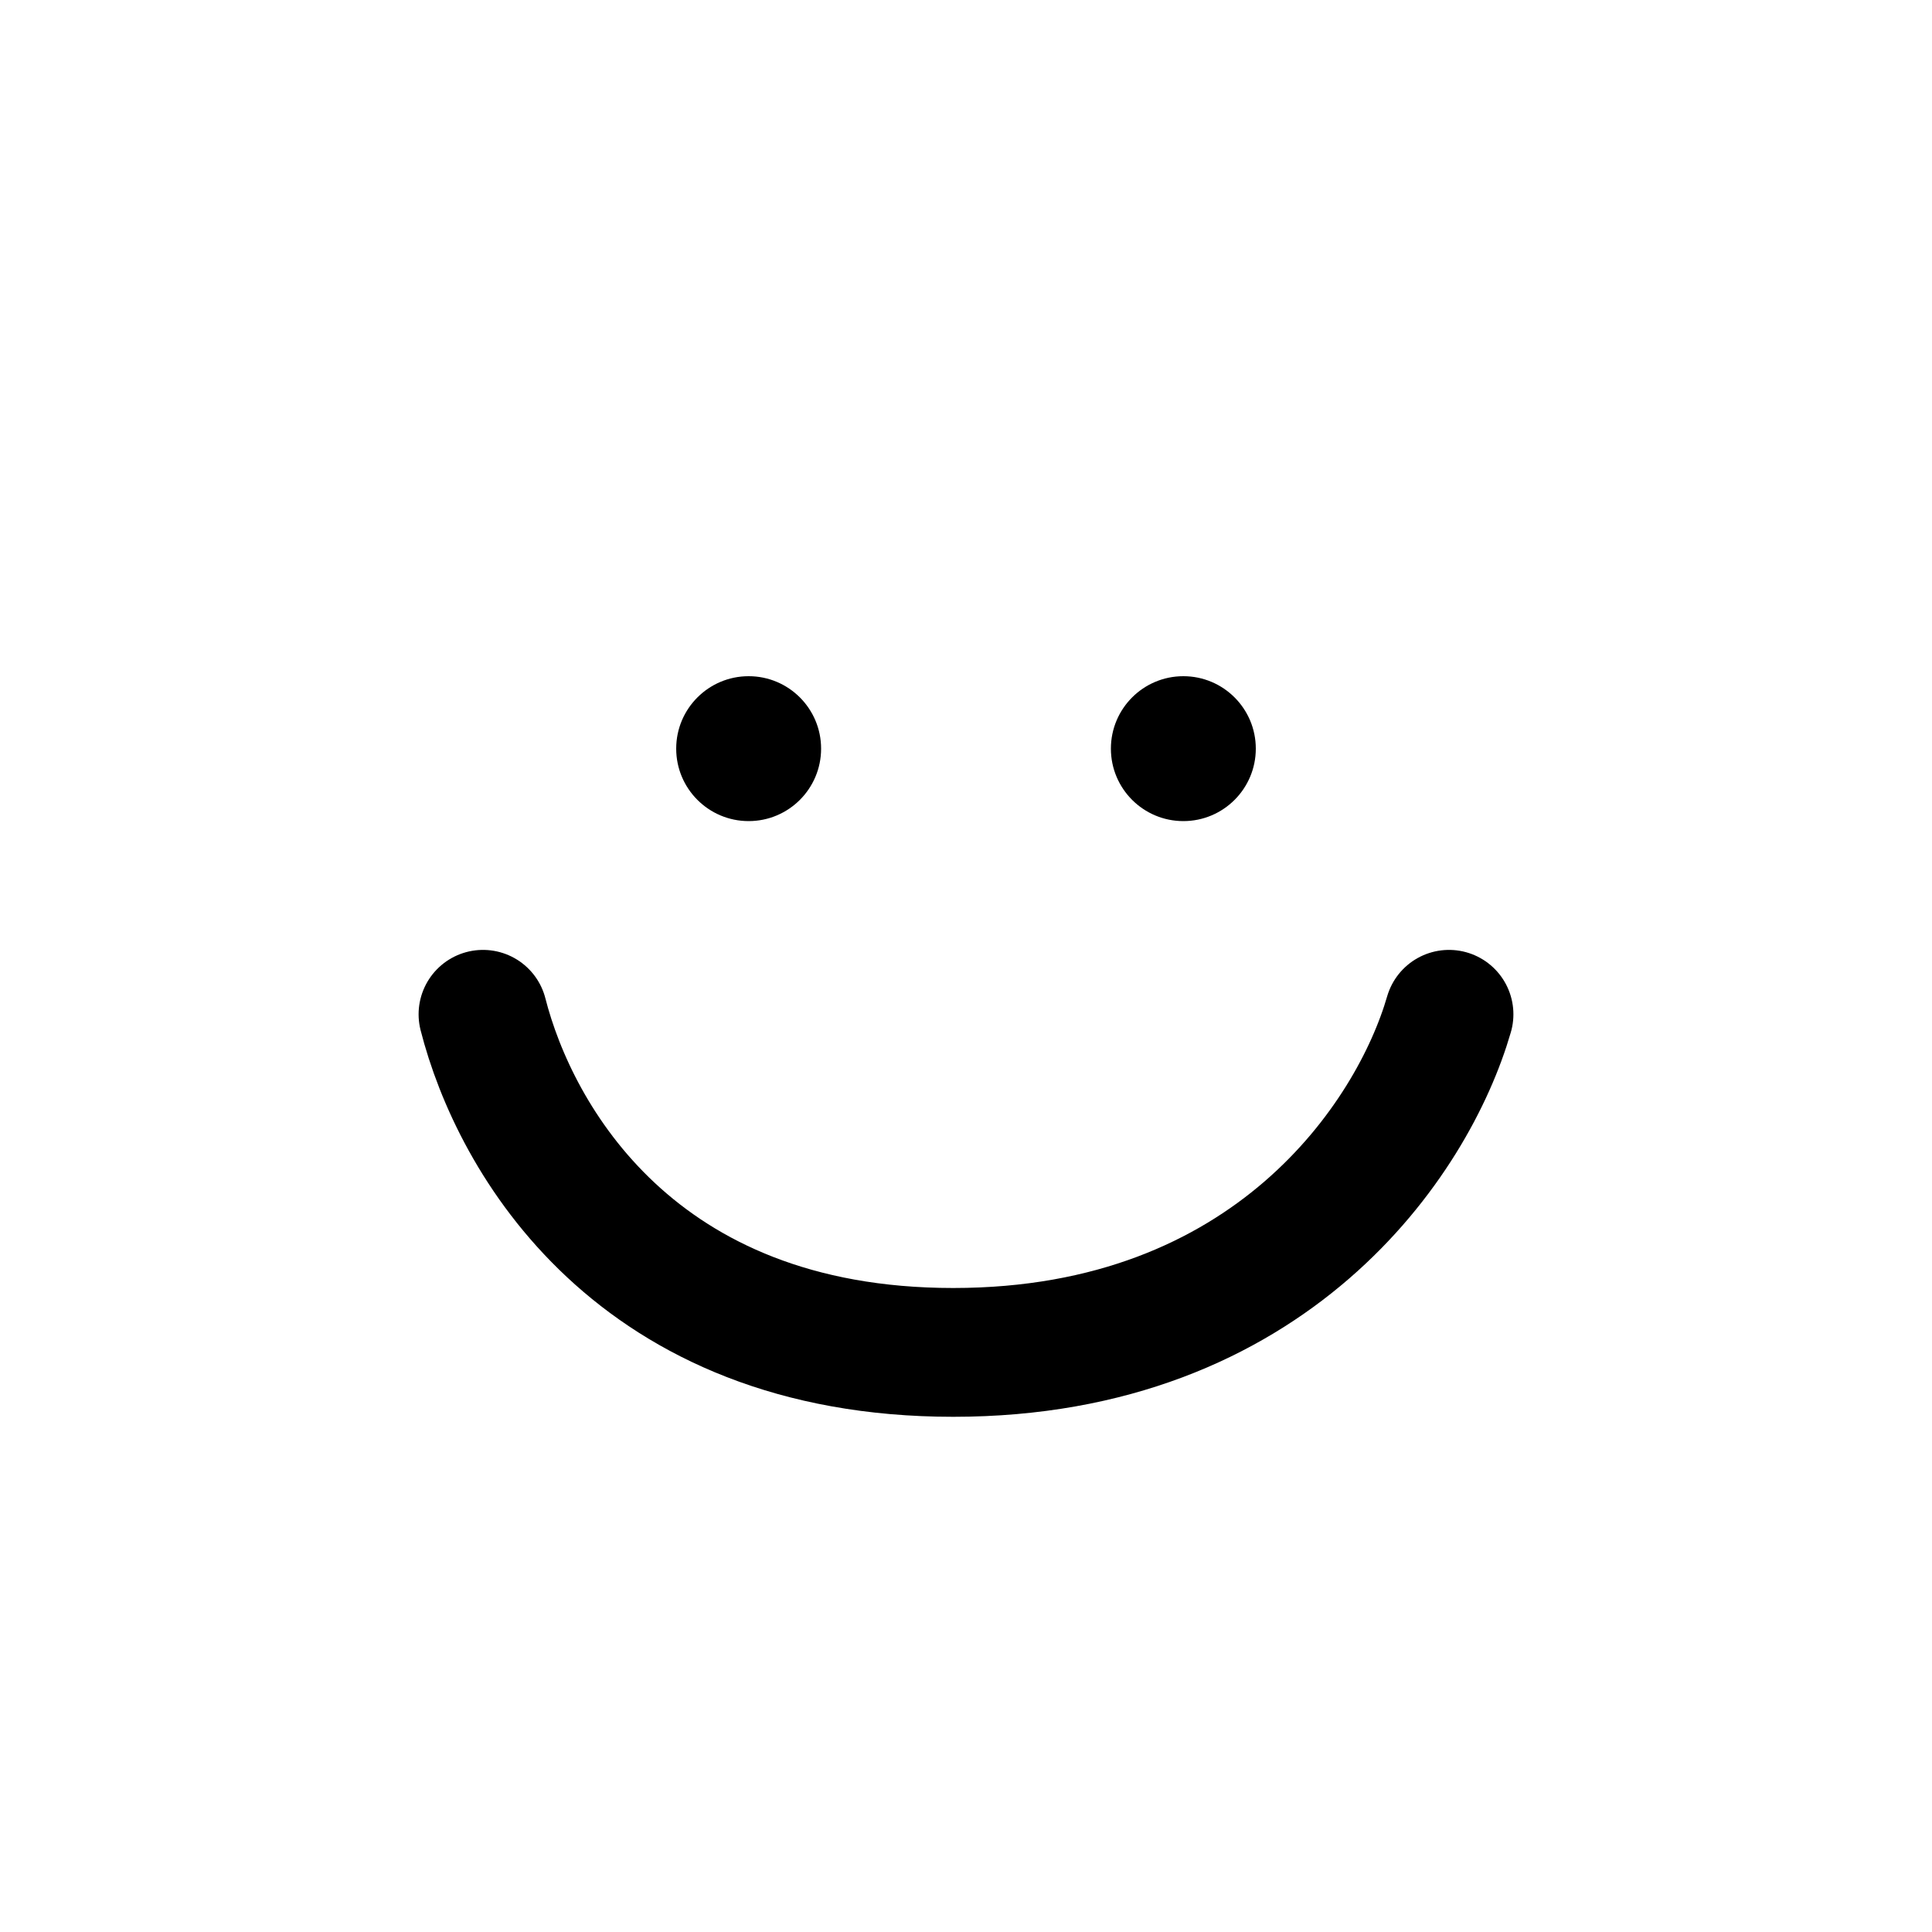<svg width="30" height="30" viewBox="0 0 30 30" fill="none" xmlns="http://www.w3.org/2000/svg">
<circle cx="11.625" cy="11.625" r="1.125" fill="black"/>
<circle cx="18.375" cy="11.625" r="1.125" fill="black"/>
<path d="M7.5 15.75C7.993 17.683 9.868 21 14.802 21C19.737 21 21.941 17.683 22.5 15.75" stroke="black" stroke-width="2" stroke-linecap="round"/>
</svg>
